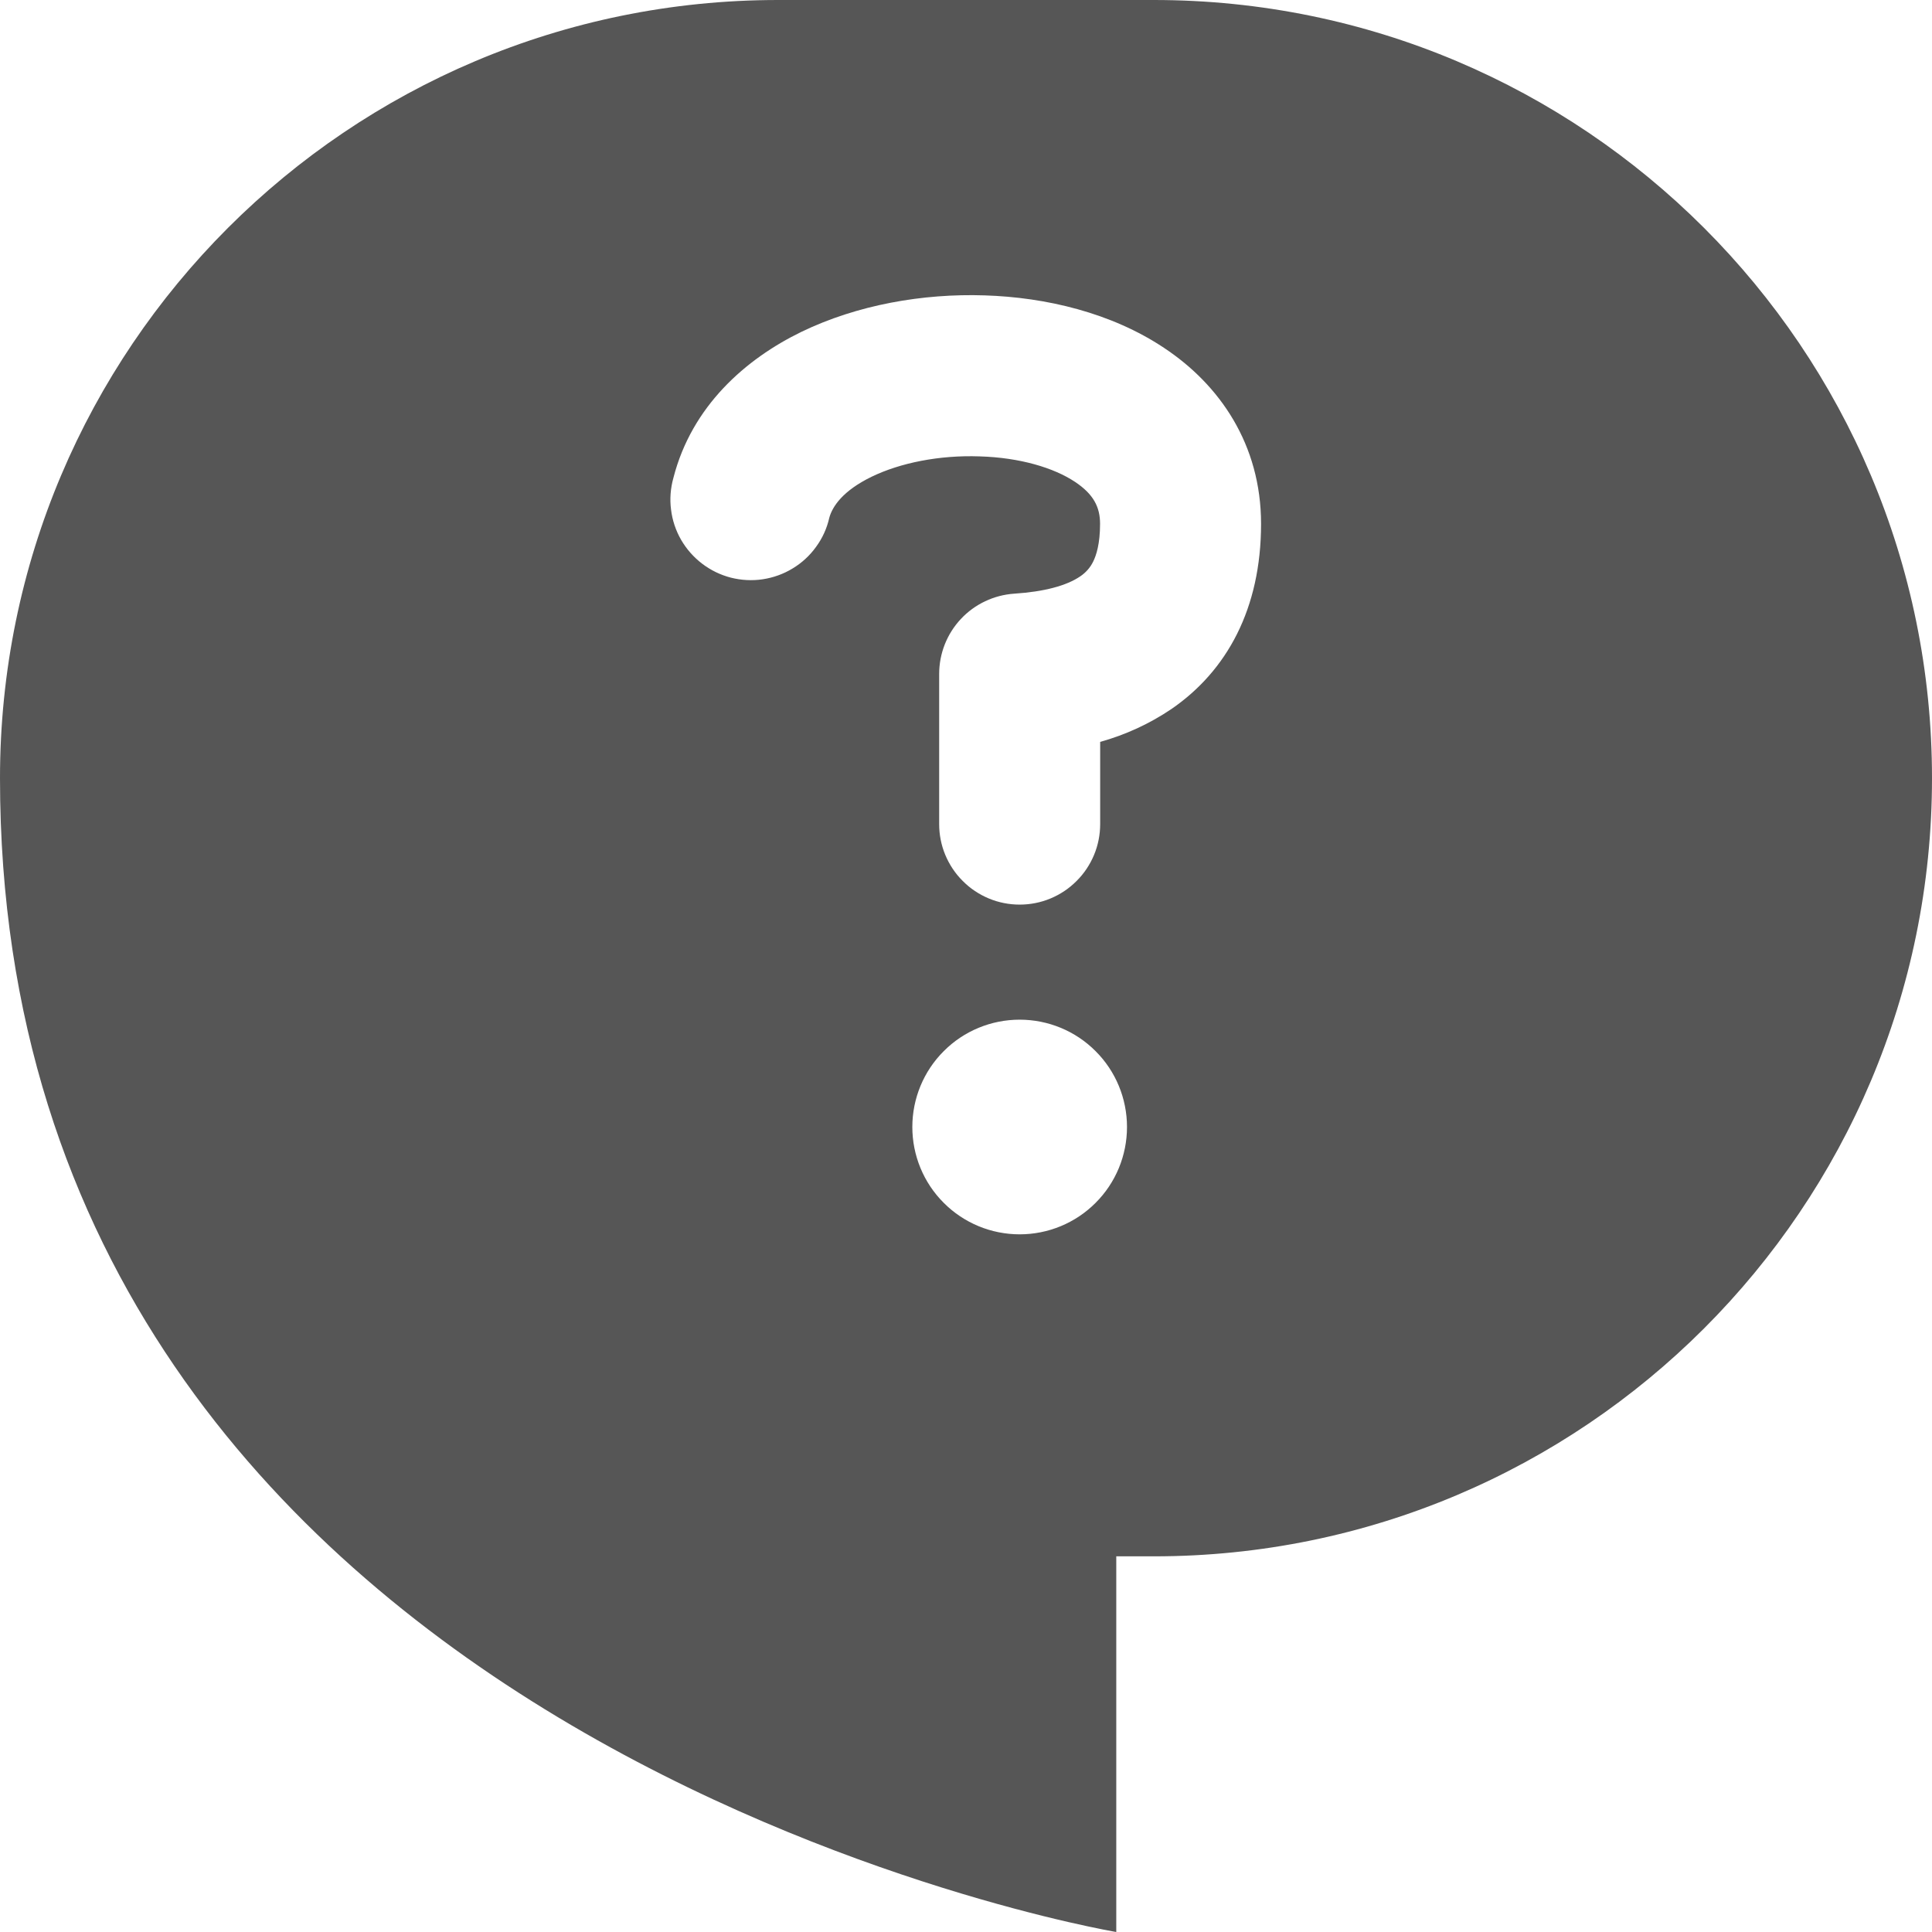 <svg width="18" height="18" viewBox="0 0 18 18" fill="none" xmlns="http://www.w3.org/2000/svg">
<path fill-rule="evenodd" clip-rule="evenodd" d="M0 7.25C0 3.246 3.246 0 7.25 0H10.75C14.754 0 18 3.246 18 7.25C18 11.254 14.754 14.5 10.75 14.5H10.4V18C10.4 18 0 16.25 0 7.25ZM10.845 3.241C11.361 3.583 11.749 4.138 11.749 4.881C11.749 5.67 11.431 6.25 10.915 6.605C10.711 6.743 10.487 6.846 10.25 6.912V7.678C10.25 7.776 10.231 7.874 10.193 7.965C10.155 8.056 10.1 8.139 10.03 8.208C9.961 8.278 9.878 8.333 9.787 8.371C9.696 8.409 9.598 8.428 9.5 8.428C9.402 8.428 9.304 8.409 9.213 8.371C9.122 8.333 9.039 8.278 8.97 8.208C8.9 8.139 8.845 8.056 8.807 7.965C8.769 7.874 8.75 7.776 8.75 7.678V6.279C8.75 6.089 8.822 5.906 8.952 5.767C9.082 5.628 9.26 5.544 9.45 5.531C9.727 5.513 9.937 5.457 10.064 5.37C10.115 5.336 10.157 5.289 10.184 5.234C10.214 5.174 10.249 5.067 10.249 4.88C10.249 4.724 10.188 4.604 10.015 4.489C9.819 4.359 9.504 4.263 9.126 4.252C8.752 4.239 8.388 4.312 8.12 4.442C7.853 4.572 7.755 4.718 7.726 4.825C7.704 4.923 7.662 5.015 7.603 5.095C7.545 5.176 7.47 5.245 7.385 5.296C7.3 5.348 7.205 5.382 7.106 5.397C7.007 5.412 6.906 5.406 6.81 5.382C6.713 5.357 6.622 5.313 6.542 5.252C6.463 5.192 6.396 5.116 6.346 5.03C6.296 4.943 6.264 4.848 6.252 4.748C6.239 4.649 6.247 4.549 6.274 4.452C6.446 3.782 6.948 3.344 7.466 3.092C7.987 2.84 8.598 2.733 9.174 2.752C9.745 2.77 10.354 2.914 10.845 3.241ZM9.5 11.5C9.765 11.5 10.02 11.395 10.207 11.207C10.395 11.02 10.5 10.765 10.5 10.5C10.5 10.235 10.395 9.98 10.207 9.793C10.02 9.605 9.765 9.5 9.5 9.5C9.235 9.5 8.98 9.605 8.793 9.793C8.605 9.98 8.5 10.235 8.5 10.5C8.5 10.765 8.605 11.02 8.793 11.207C8.98 11.395 9.235 11.5 9.5 11.5Z" fill="#565656"/>
</svg>
